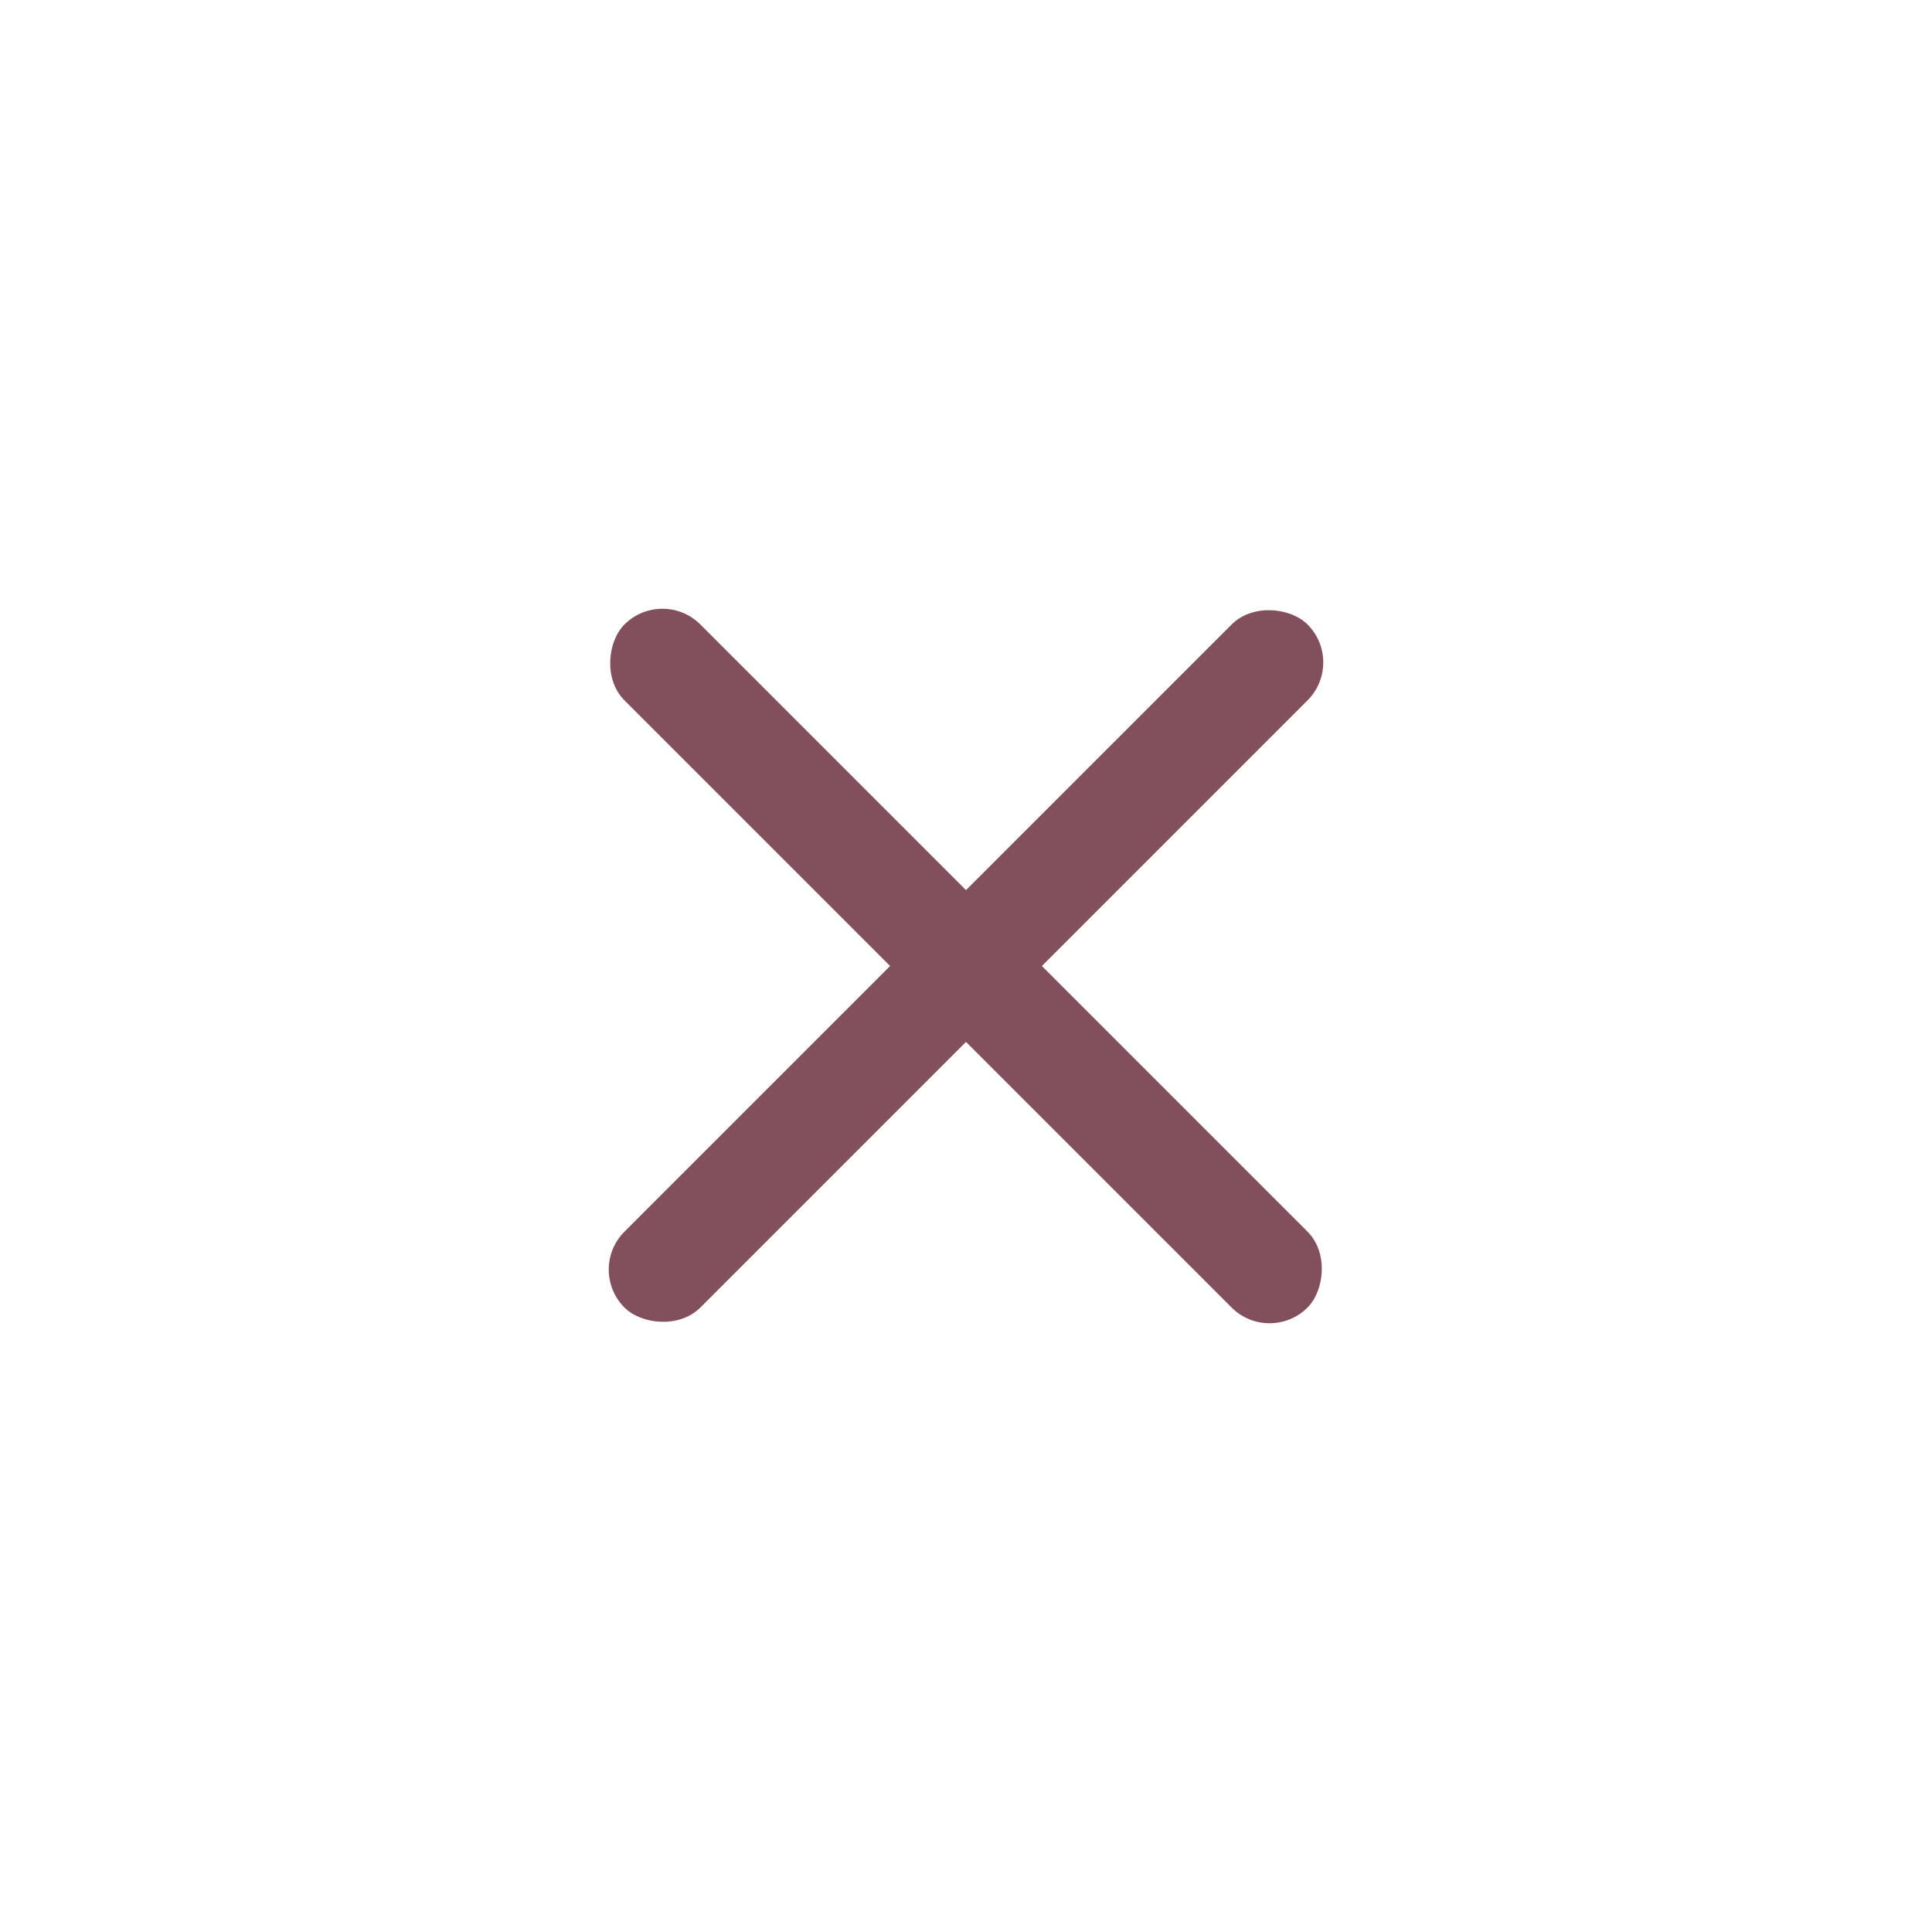 <svg width="36" height="36" viewBox="0 0 36 36" fill="none" xmlns="http://www.w3.org/2000/svg">
<rect x="10.929" y="23.657" width="18" height="2" rx="1" transform="rotate(-45 10.929 23.657)" fill="#82505D"/>
<rect x="12.343" y="10.929" width="18" height="2" rx="1" transform="rotate(45 12.343 10.929)" fill="#82505D"/>
</svg>
